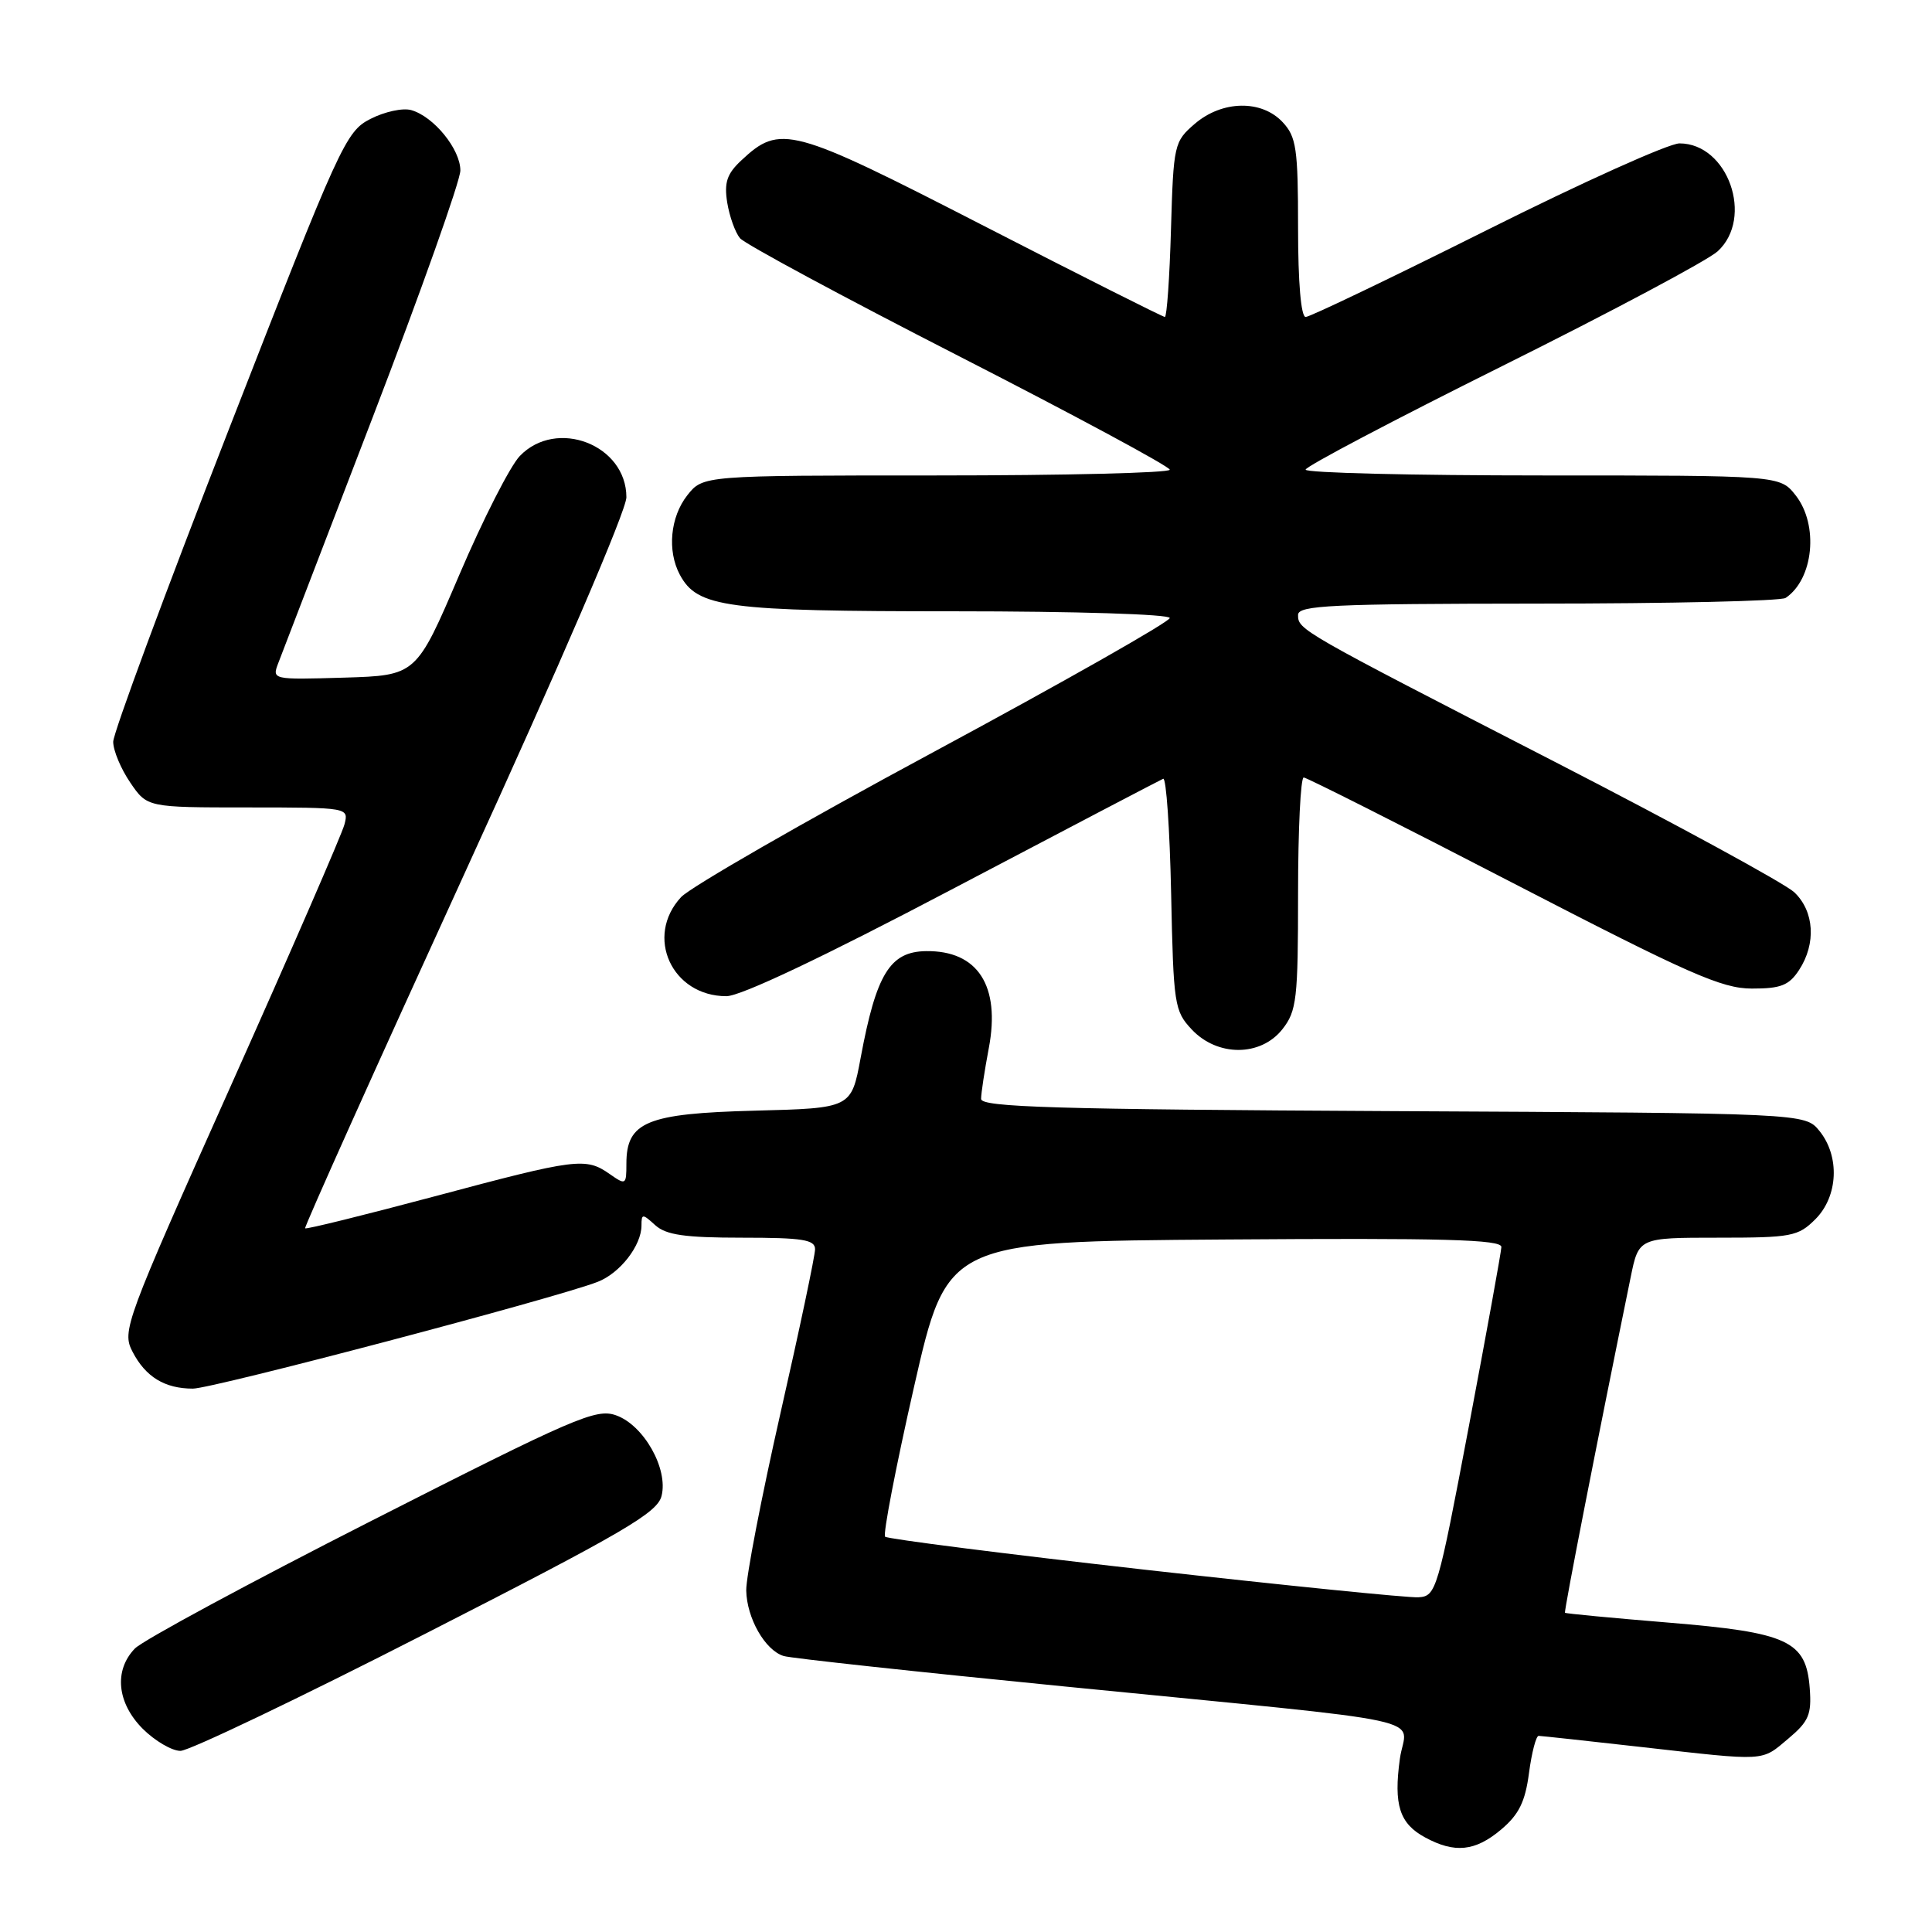 <?xml version="1.0" encoding="UTF-8" standalone="no"?>
<!DOCTYPE svg PUBLIC "-//W3C//DTD SVG 1.1//EN" "http://www.w3.org/Graphics/SVG/1.1/DTD/svg11.dtd" >
<svg xmlns="http://www.w3.org/2000/svg" xmlns:xlink="http://www.w3.org/1999/xlink" version="1.1" viewBox="0 0 256 256">
 <g >
 <path fill="currentColor"
d=" M 198.90 242.43 C 201.26 240.44 202.10 238.75 202.60 234.93 C 202.96 232.22 203.54 230.00 203.88 230.01 C 204.22 230.02 210.35 230.68 217.50 231.49 C 234.22 233.38 233.33 233.43 236.97 230.37 C 239.67 228.10 240.06 227.18 239.80 223.72 C 239.33 217.41 236.95 216.31 221.03 215.00 C 213.62 214.39 207.48 213.81 207.37 213.70 C 207.21 213.53 211.61 191.06 216.07 169.25 C 217.14 164.00 217.14 164.00 227.62 164.00 C 237.40 164.00 238.25 163.84 240.55 161.55 C 243.57 158.52 243.81 153.23 241.09 149.86 C 239.18 147.50 239.18 147.50 184.59 147.23 C 139.80 147.00 130.00 146.71 130.00 145.61 C 130.00 144.88 130.46 141.85 131.02 138.89 C 132.59 130.62 129.56 125.93 122.70 126.03 C 117.92 126.10 116.11 129.05 114.04 140.17 C 112.80 146.84 112.80 146.84 100.00 147.17 C 85.68 147.54 83.00 148.65 83.00 154.21 C 83.00 157.01 82.92 157.06 80.78 155.56 C 77.61 153.34 76.41 153.49 57.60 158.52 C 48.30 161.00 40.58 162.91 40.43 162.76 C 40.28 162.62 49.80 141.43 61.58 115.68 C 74.20 88.10 83.00 67.64 83.00 65.89 C 83.00 58.94 73.75 55.36 68.88 60.42 C 67.60 61.75 63.99 68.83 60.86 76.17 C 55.16 89.50 55.16 89.50 45.59 89.79 C 36.02 90.07 36.02 90.07 36.90 87.79 C 37.38 86.53 43.00 71.90 49.39 55.28 C 55.77 38.66 61.00 23.95 61.00 22.59 C 61.00 19.77 57.48 15.44 54.49 14.59 C 53.38 14.27 50.95 14.80 49.08 15.76 C 45.81 17.43 45.08 19.03 30.34 56.85 C 21.90 78.49 15.00 97.14 15.00 98.29 C 15.00 99.44 16.01 101.86 17.25 103.68 C 19.50 106.99 19.50 106.99 32.86 106.99 C 46.21 107.00 46.22 107.00 45.64 109.25 C 45.32 110.49 38.55 126.08 30.58 143.89 C 16.53 175.29 16.14 176.37 17.56 179.11 C 19.28 182.44 21.83 184.00 25.56 184.00 C 28.17 184.00 73.79 171.97 79.20 169.85 C 82.16 168.70 85.00 165.04 85.00 162.38 C 85.00 160.81 85.13 160.80 86.83 162.35 C 88.27 163.64 90.73 164.00 98.33 164.00 C 106.35 164.00 108.00 164.26 108.00 165.53 C 108.00 166.38 105.94 176.17 103.41 187.28 C 100.89 198.40 98.85 208.96 98.88 210.74 C 98.95 214.41 101.37 218.67 103.84 219.43 C 104.75 219.72 121.47 221.53 141.00 223.46 C 191.80 228.50 186.28 227.31 185.49 233.05 C 184.65 239.16 185.44 241.63 188.82 243.46 C 192.75 245.60 195.47 245.32 198.90 242.43 Z  M 56.49 216.41 C 82.68 203.04 87.10 200.46 87.66 198.22 C 88.57 194.61 85.29 188.82 81.61 187.53 C 78.97 186.60 76.10 187.85 49.23 201.51 C 33.01 209.75 18.90 217.37 17.87 218.44 C 15.07 221.34 15.50 225.65 18.92 229.08 C 20.53 230.68 22.78 232.00 23.91 232.00 C 25.05 232.00 39.71 224.99 56.49 216.41 Z  M 169.93 136.37 C 171.82 133.96 172.00 132.40 172.00 118.37 C 172.00 109.91 172.34 103.01 172.75 103.02 C 173.16 103.04 185.65 109.33 200.50 117.02 C 223.78 129.06 228.14 130.99 232.13 130.99 C 235.96 131.00 237.05 130.57 238.38 128.54 C 240.68 125.03 240.41 120.74 237.74 118.22 C 236.49 117.06 222.21 109.27 205.99 100.93 C 172.12 83.52 172.00 83.45 172.00 81.48 C 172.00 80.21 176.42 80.00 203.75 79.98 C 221.21 79.98 236.00 79.64 236.60 79.23 C 240.31 76.75 241.02 69.56 237.93 65.63 C 235.85 63.00 235.85 63.00 204.43 63.00 C 187.14 63.00 173.00 62.66 173.00 62.23 C 173.00 61.81 184.74 55.63 199.10 48.48 C 213.45 41.34 226.27 34.51 227.60 33.30 C 232.44 28.86 228.96 19.00 222.54 19.00 C 221.13 19.00 209.64 24.17 197.00 30.50 C 184.36 36.82 173.56 42.00 173.01 42.00 C 172.39 42.00 172.00 37.46 172.00 30.19 C 172.00 19.68 171.77 18.13 169.96 16.19 C 167.16 13.19 161.94 13.29 158.31 16.41 C 155.58 18.76 155.49 19.14 155.16 30.41 C 154.98 36.79 154.61 42.00 154.35 42.00 C 154.09 42.00 143.27 36.56 130.31 29.90 C 104.78 16.79 103.39 16.42 98.21 21.27 C 96.32 23.04 95.94 24.19 96.36 26.84 C 96.66 28.68 97.42 30.80 98.05 31.56 C 98.68 32.32 111.75 39.36 127.10 47.21 C 142.44 55.06 155.00 61.82 155.00 62.24 C 155.00 62.66 141.08 63.00 124.07 63.00 C 93.15 63.00 93.15 63.00 91.07 65.63 C 88.81 68.51 88.39 72.98 90.08 76.15 C 92.41 80.50 96.16 81.00 126.47 81.00 C 142.50 81.00 155.00 81.39 155.00 81.89 C 155.00 82.38 140.94 90.36 123.75 99.62 C 106.56 108.87 91.49 117.54 90.25 118.87 C 85.40 124.09 89.02 132.00 96.25 132.00 C 98.15 132.00 109.05 126.83 126.31 117.75 C 141.21 109.91 153.73 103.36 154.13 103.19 C 154.53 103.02 155.00 109.85 155.18 118.36 C 155.49 133.16 155.61 133.96 157.92 136.42 C 161.33 140.04 167.06 140.02 169.93 136.37 Z  M 151.67 207.99 C 133.06 205.89 117.59 203.92 117.28 203.62 C 116.98 203.31 118.70 194.38 121.11 183.78 C 125.50 164.50 125.50 164.50 162.25 164.24 C 191.34 164.03 198.99 164.24 198.94 165.24 C 198.91 165.93 196.97 176.62 194.63 189.00 C 190.49 210.87 190.30 211.50 187.94 211.65 C 186.60 211.73 170.28 210.08 151.67 207.99 Z "/>
</g>
</svg>